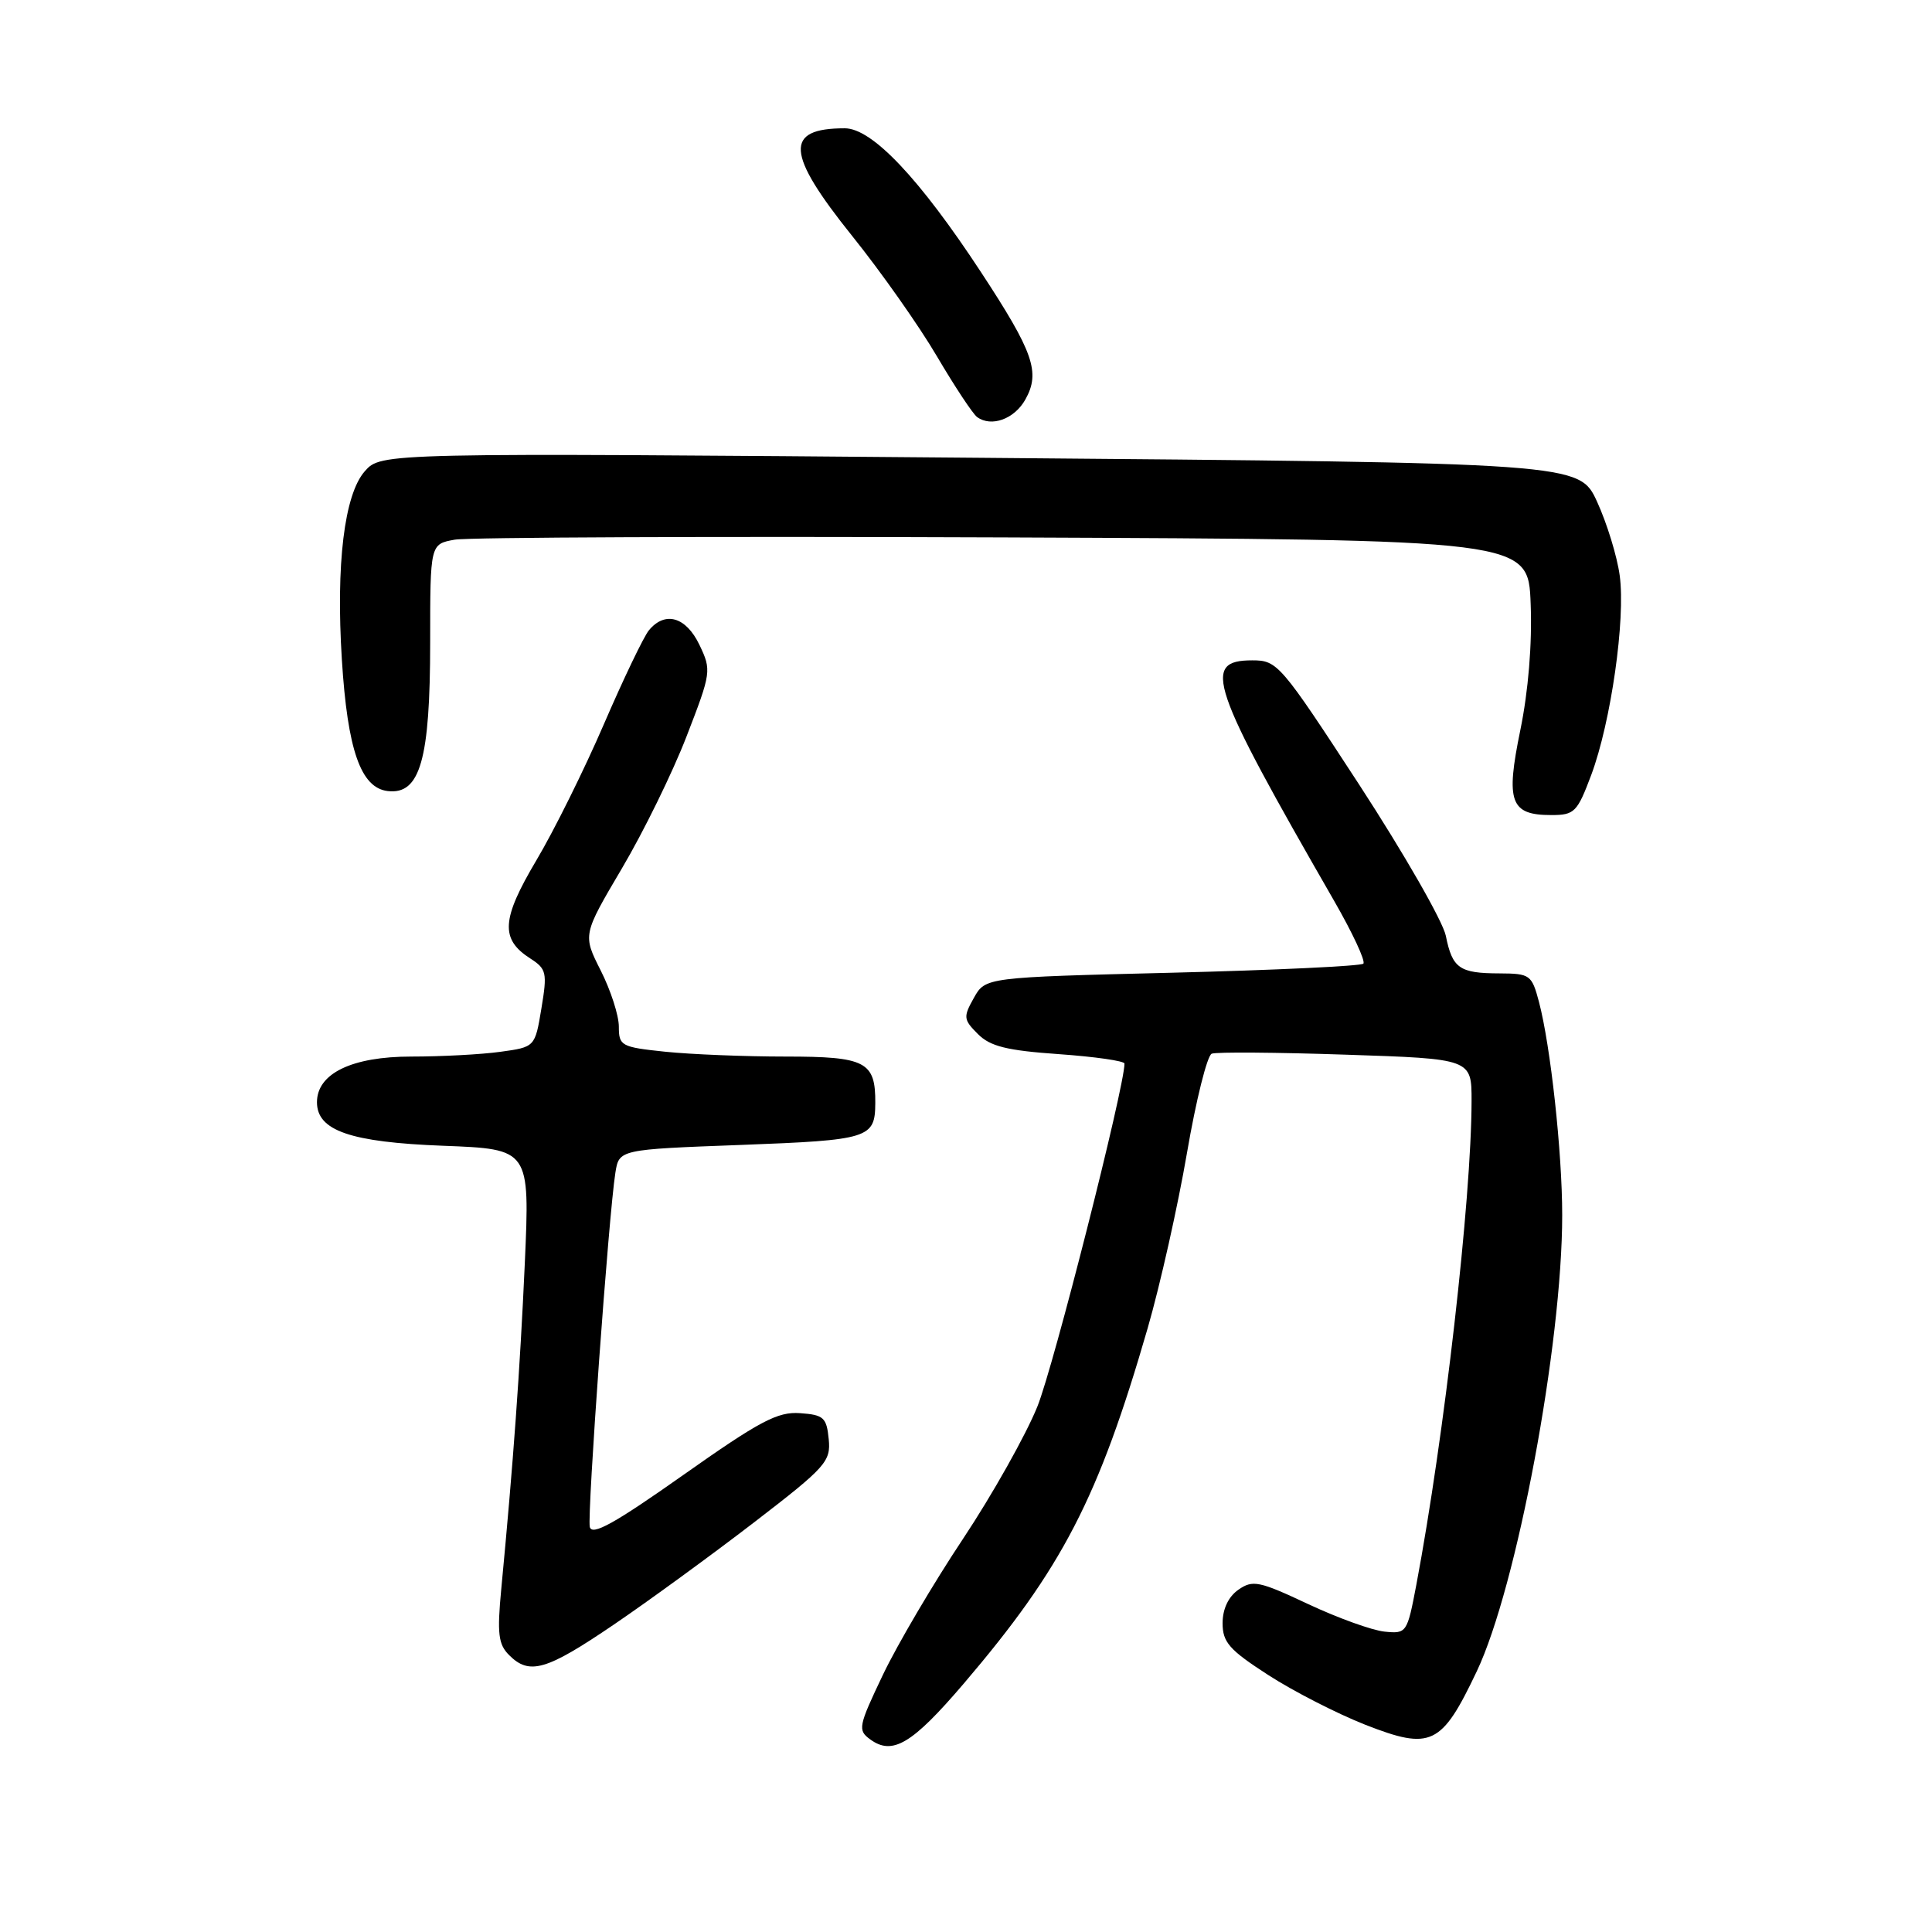 <?xml version="1.0" encoding="UTF-8" standalone="no"?>
<!DOCTYPE svg PUBLIC "-//W3C//DTD SVG 1.1//EN" "http://www.w3.org/Graphics/SVG/1.1/DTD/svg11.dtd" >
<svg xmlns="http://www.w3.org/2000/svg" xmlns:xlink="http://www.w3.org/1999/xlink" version="1.1" viewBox="0 0 256 256">
 <g >
 <path fill="currentColor"
d=" M 127.68 223.11 C 140.77 207.77 145.54 198.56 152.07 176.00 C 153.74 170.22 156.08 159.77 157.28 152.77 C 158.48 145.77 159.96 139.85 160.56 139.62 C 161.16 139.38 169.16 139.44 178.33 139.75 C 195.00 140.30 195.00 140.30 194.99 145.90 C 194.97 158.91 191.37 190.39 187.67 210.00 C 186.46 216.38 186.38 216.49 183.47 216.20 C 181.84 216.04 177.28 214.40 173.34 212.55 C 166.83 209.49 165.99 209.32 164.09 210.65 C 162.77 211.57 162.00 213.20 162.00 215.08 C 162.00 217.61 162.89 218.62 168.05 221.95 C 171.37 224.10 177.16 227.06 180.91 228.54 C 189.63 231.95 191.01 231.29 195.68 221.46 C 200.98 210.30 207.00 178.15 207.00 161.00 C 207.00 152.68 205.46 138.59 203.92 132.75 C 202.97 129.17 202.73 129.00 198.71 128.98 C 193.38 128.97 192.45 128.32 191.58 124.00 C 191.19 122.08 186.03 113.08 180.12 104.00 C 169.66 87.96 169.27 87.50 165.93 87.50 C 159.20 87.50 160.30 90.73 176.74 119.30 C 179.21 123.59 180.97 127.36 180.65 127.69 C 180.32 128.01 168.92 128.55 155.31 128.89 C 130.57 129.50 130.57 129.50 129.04 132.23 C 127.62 134.76 127.66 135.10 129.57 137.01 C 131.20 138.65 133.41 139.20 140.31 139.68 C 145.09 140.02 149.00 140.58 149.00 140.93 C 149.00 144.06 139.61 181.05 137.46 186.37 C 135.94 190.14 131.50 198.04 127.60 203.91 C 123.69 209.78 118.93 217.87 117.01 221.88 C 113.73 228.76 113.63 229.26 115.31 230.48 C 118.26 232.64 120.86 231.09 127.68 223.11 Z  M 81.36 215.25 C 86.01 212.09 94.38 205.98 99.96 201.69 C 109.45 194.39 110.10 193.66 109.81 190.69 C 109.53 187.83 109.14 187.47 106.00 187.25 C 103.03 187.04 100.69 188.28 90.50 195.47 C 81.40 201.89 78.42 203.54 78.15 202.32 C 77.79 200.67 80.66 160.94 81.54 155.40 C 82.03 152.31 82.03 152.31 98.17 151.71 C 115.18 151.07 115.95 150.83 115.98 146.18 C 116.02 140.67 114.73 140.00 104.11 140.00 C 98.71 140.00 91.53 139.71 88.15 139.36 C 82.30 138.75 82.00 138.58 82.00 136.03 C 82.00 134.55 80.92 131.21 79.60 128.60 C 77.21 123.87 77.21 123.87 82.41 115.06 C 85.27 110.22 89.13 102.35 90.97 97.58 C 94.25 89.11 94.29 88.82 92.68 85.45 C 90.90 81.73 88.13 80.93 85.99 83.51 C 85.30 84.34 82.62 89.93 80.03 95.93 C 77.44 101.94 73.41 110.07 71.07 114.00 C 66.44 121.80 66.27 124.44 70.26 127.00 C 72.42 128.39 72.53 128.88 71.74 133.62 C 70.89 138.74 70.89 138.74 66.30 139.37 C 63.78 139.72 58.47 140.00 54.50 140.00 C 46.63 140.00 42.00 142.24 42.00 146.05 C 42.00 149.82 46.43 151.35 58.72 151.82 C 70.21 152.26 70.21 152.26 69.54 167.38 C 68.90 181.53 68.02 193.76 66.42 210.55 C 65.86 216.45 66.03 217.88 67.45 219.30 C 70.15 222.01 72.37 221.36 81.36 215.25 Z  M 210.85 102.68 C 213.46 95.69 215.41 82.03 214.62 76.26 C 214.28 73.73 212.93 69.34 211.63 66.50 C 209.26 61.33 209.26 61.33 129.88 60.66 C 50.50 59.99 50.50 59.99 48.33 62.45 C 45.62 65.54 44.50 74.76 45.30 87.43 C 46.05 99.38 47.80 104.39 51.37 104.82 C 55.67 105.33 57.00 100.66 57.00 85.08 C 57.00 72.09 57.00 72.09 60.25 71.51 C 62.04 71.19 94.77 71.06 133.00 71.21 C 202.50 71.50 202.50 71.50 202.82 80.00 C 203.03 85.33 202.51 91.57 201.45 96.75 C 199.49 106.26 200.12 108.00 205.55 108.00 C 208.63 108.00 208.99 107.63 210.85 102.68 Z  M 135.87 52.93 C 137.88 49.33 136.95 46.67 129.98 36.05 C 121.82 23.62 115.55 17.00 111.94 17.00 C 103.90 17.00 104.12 20.30 112.92 31.27 C 116.73 36.01 121.78 43.18 124.14 47.20 C 126.50 51.21 128.90 54.84 129.47 55.26 C 131.36 56.64 134.42 55.53 135.87 52.93 Z "/>
</g>
</svg>